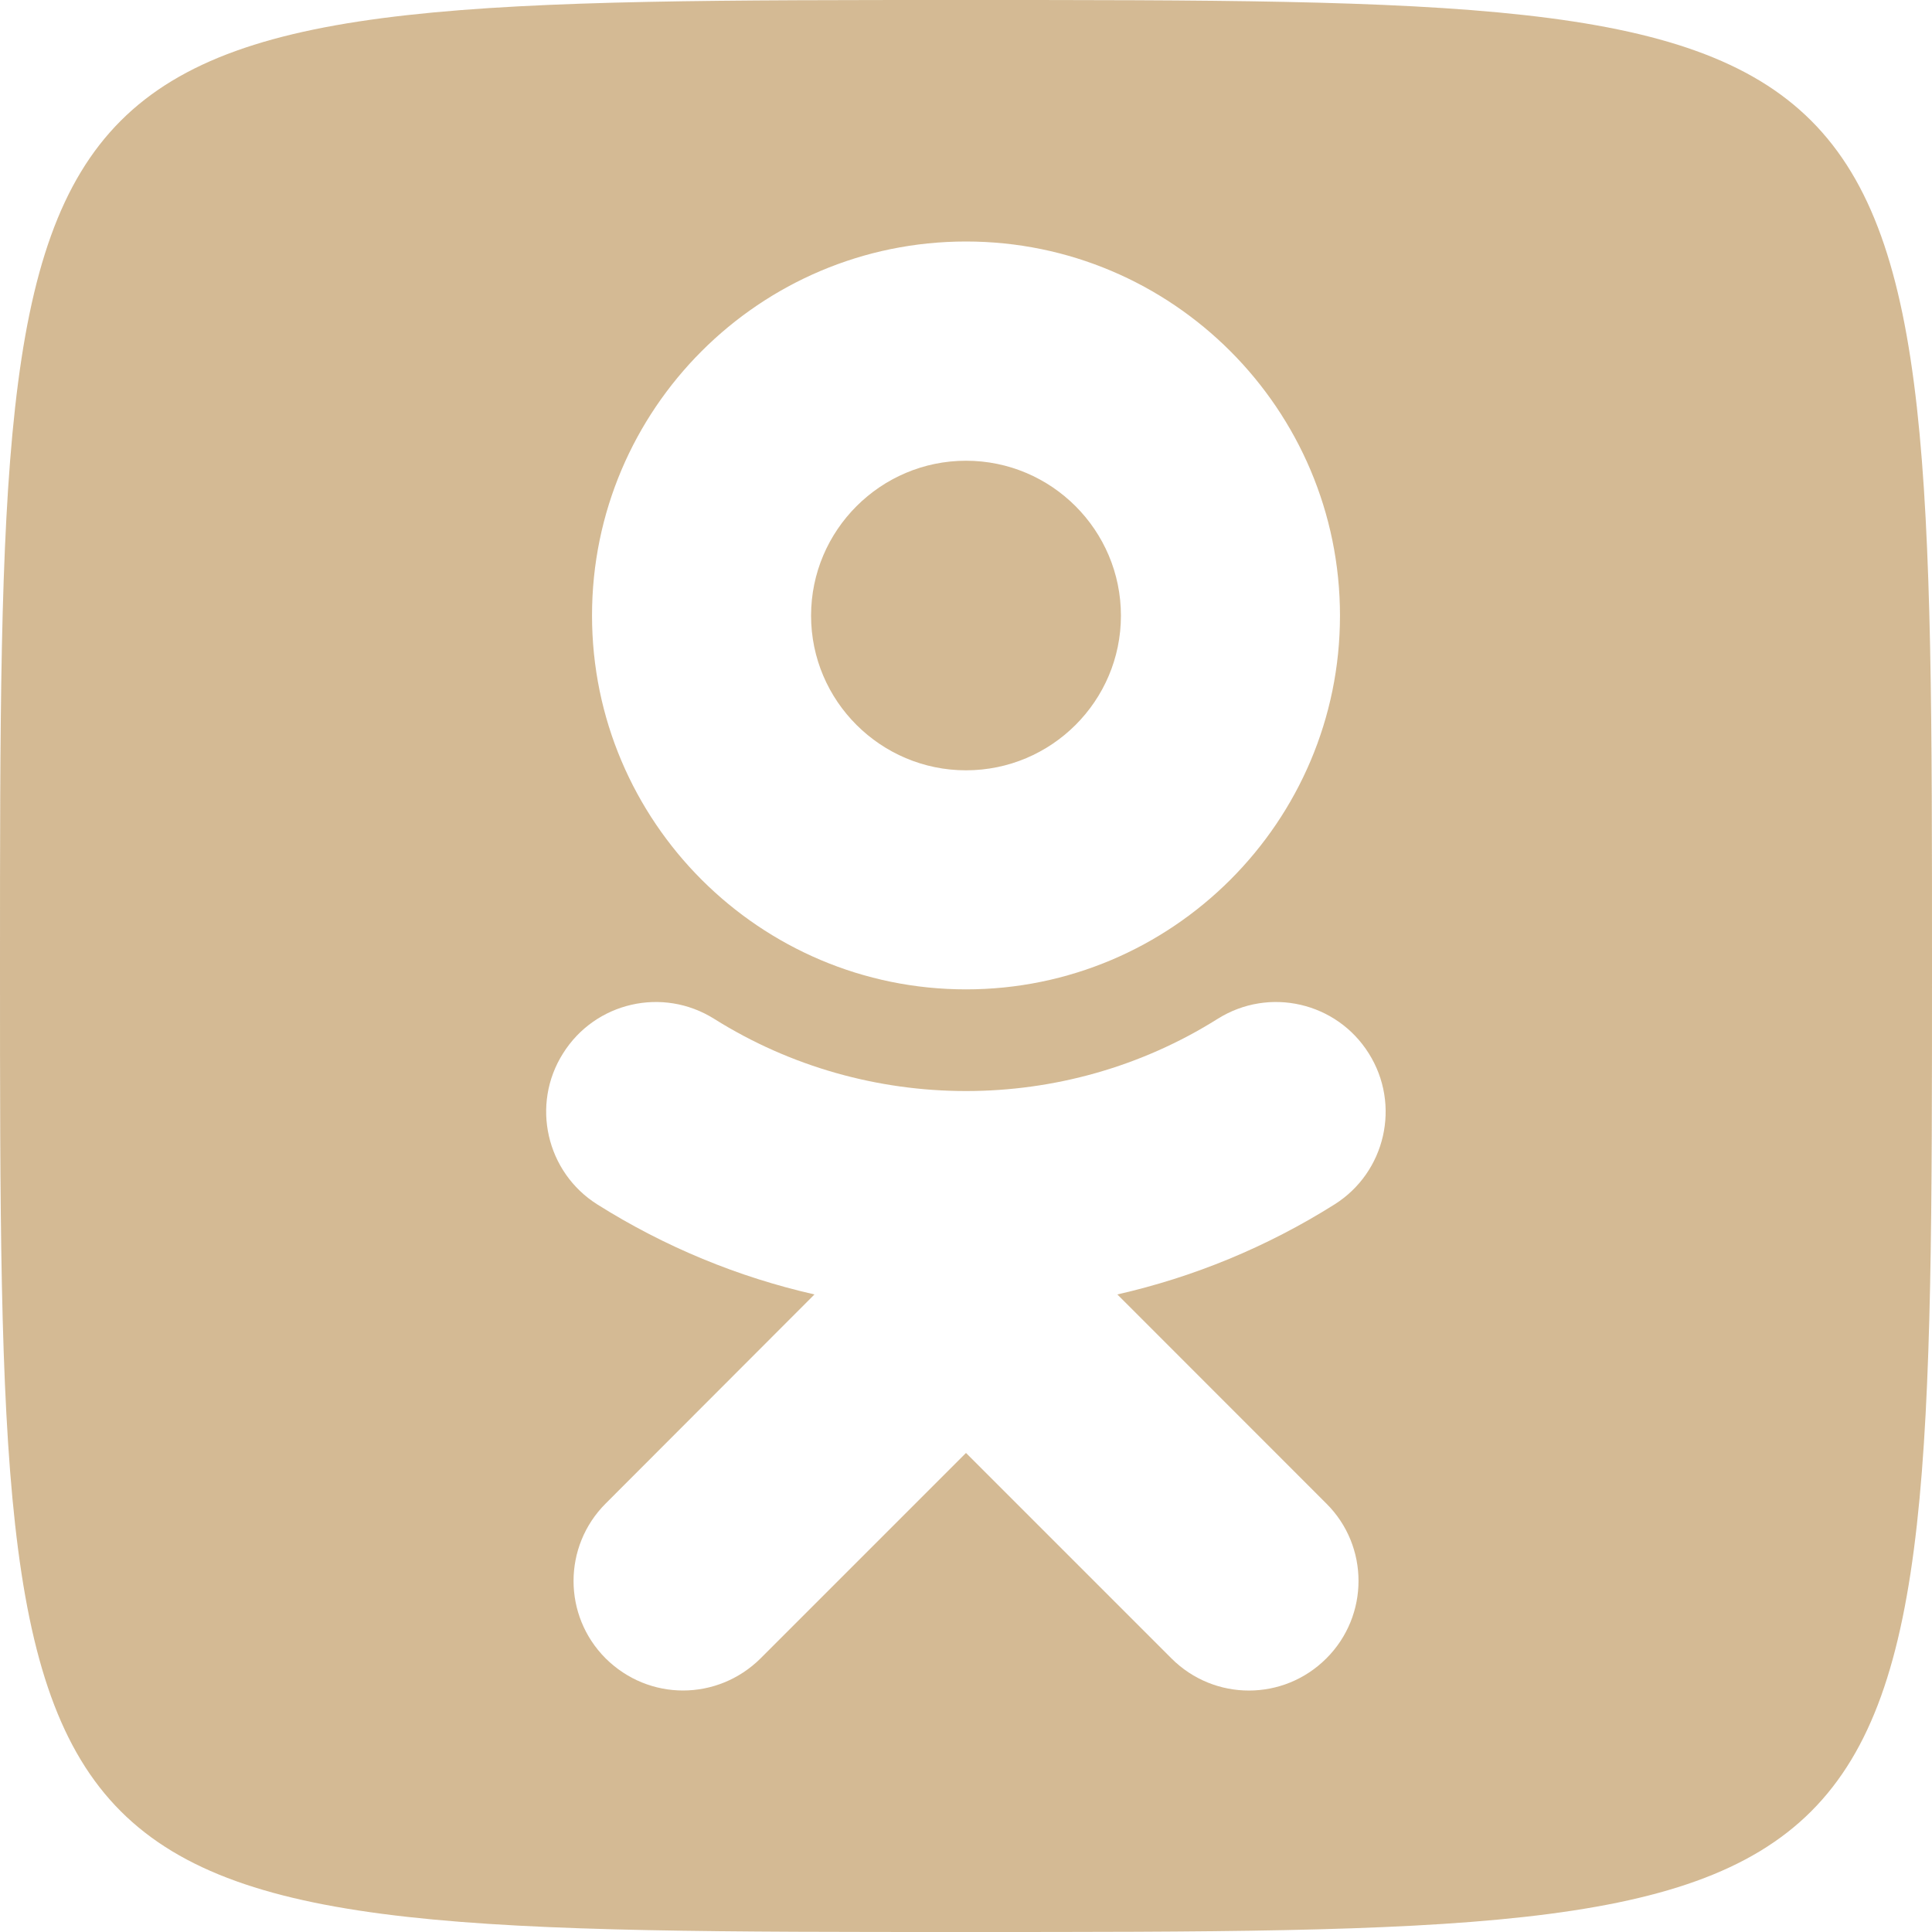 <?xml version="1.0" encoding="UTF-8"?>
<svg width="21px" height="21px" viewBox="0 0 21 21" version="1.1" xmlns="http://www.w3.org/2000/svg" xmlns:xlink="http://www.w3.org/1999/xlink">
    <!-- Generator: Sketch 49.3 (51167) - http://www.bohemiancoding.com/sketch -->
    <title>Combined Shape</title>
    <desc>Created with Sketch.</desc>
    <defs></defs>
    <g id="Symbols" stroke="none" stroke-width="1" fill="none" fill-rule="evenodd" opacity="0.6">
        <g id="footer" transform="translate(-1182, -161)" fill="#B78C4D" fill-rule="nonzero">
            <g id="Group-2">
                <g>
                    <g transform="translate(980, 159)">
                        <path d="M223,12.5 C223,23 223,23 212.5,23 C202,23 202,23 202,12.5 C202,2 202,2 212.5,2 C223,2 223,2 223,12.5 Z M214.145,16.07 C214.973,15.882 215.771,15.554 216.505,15.092 C217.061,14.742 217.229,14.007 216.878,13.45 C216.528,12.892 215.794,12.724 215.236,13.074 C213.571,14.122 211.427,14.12 209.762,13.074 C209.204,12.724 208.47,12.892 208.12,13.45 C207.769,14.005 207.937,14.742 208.493,15.092 C209.227,15.554 210.025,15.882 210.853,16.07 L208.583,18.343 C208.118,18.808 208.118,19.561 208.583,20.026 C208.817,20.258 209.12,20.375 209.424,20.375 C209.729,20.375 210.033,20.258 210.267,20.026 L212.5,17.793 L214.733,20.026 C215.199,20.492 215.951,20.492 216.417,20.026 C216.883,19.561 216.883,18.806 216.417,18.343 L214.145,16.07 Z M212.5,7.008 C213.429,7.008 214.184,7.763 214.184,8.692 C214.184,9.619 213.429,10.373 212.5,10.373 C211.573,10.373 210.816,9.619 210.816,8.692 C210.816,7.763 211.573,7.008 212.5,7.008 Z M212.5,12.754 C214.742,12.754 216.565,10.931 216.565,8.692 C216.565,6.448 214.742,4.625 212.5,4.625 C210.258,4.625 208.435,6.448 208.435,8.69 C208.435,10.931 210.258,12.754 212.5,12.754 Z" id="Combined-Shape"></path>
                    </g>
                </g>
            </g>
        </g>
    </g>
</svg>